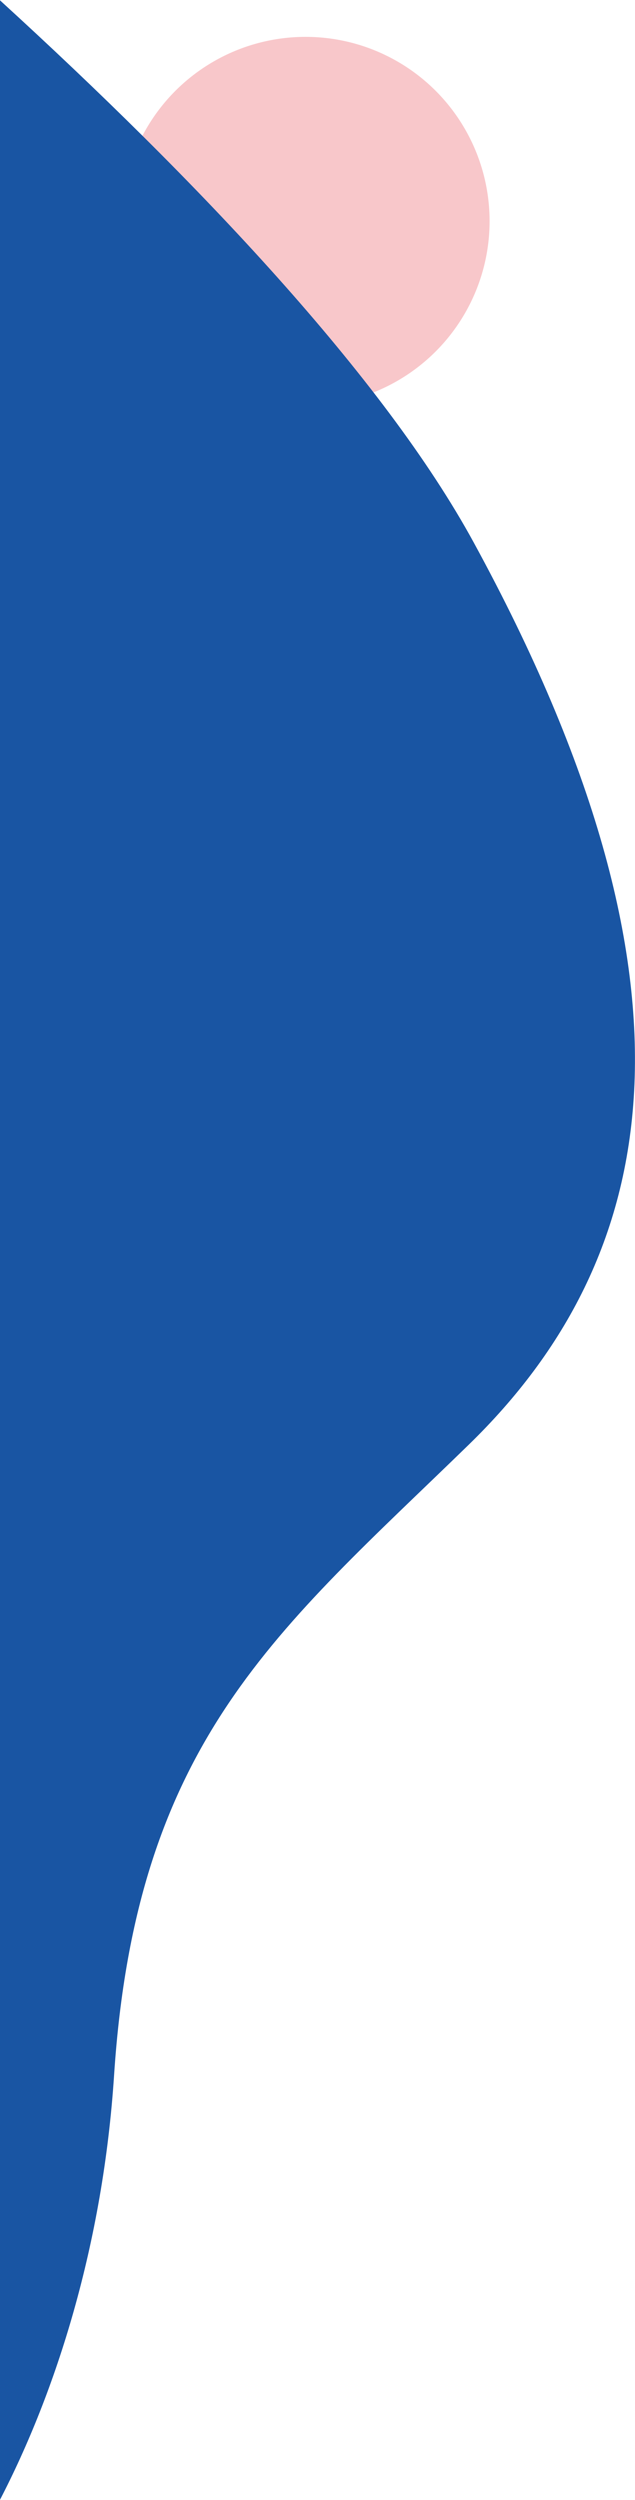 <svg xmlns="http://www.w3.org/2000/svg" viewBox="0 0 172.5 678.3" preserveAspectRatio="xMinYMid"><circle cx="83" cy="60" r="50" fill-rule="evenodd" clip-rule="evenodd" fill="#f8c7ca"/><path d="M127.4 391.9C75.7 442.2 37 472 31 562.9c-3 45.9-15.7 85.9-31.1 115.5V0c53.8 49.1 104.3 102.3 128.8 147.2 66.1 121 50.5 194.3-1.3 244.7z" fill-rule="evenodd" clip-rule="evenodd" fill="#1955a3"/></svg>
